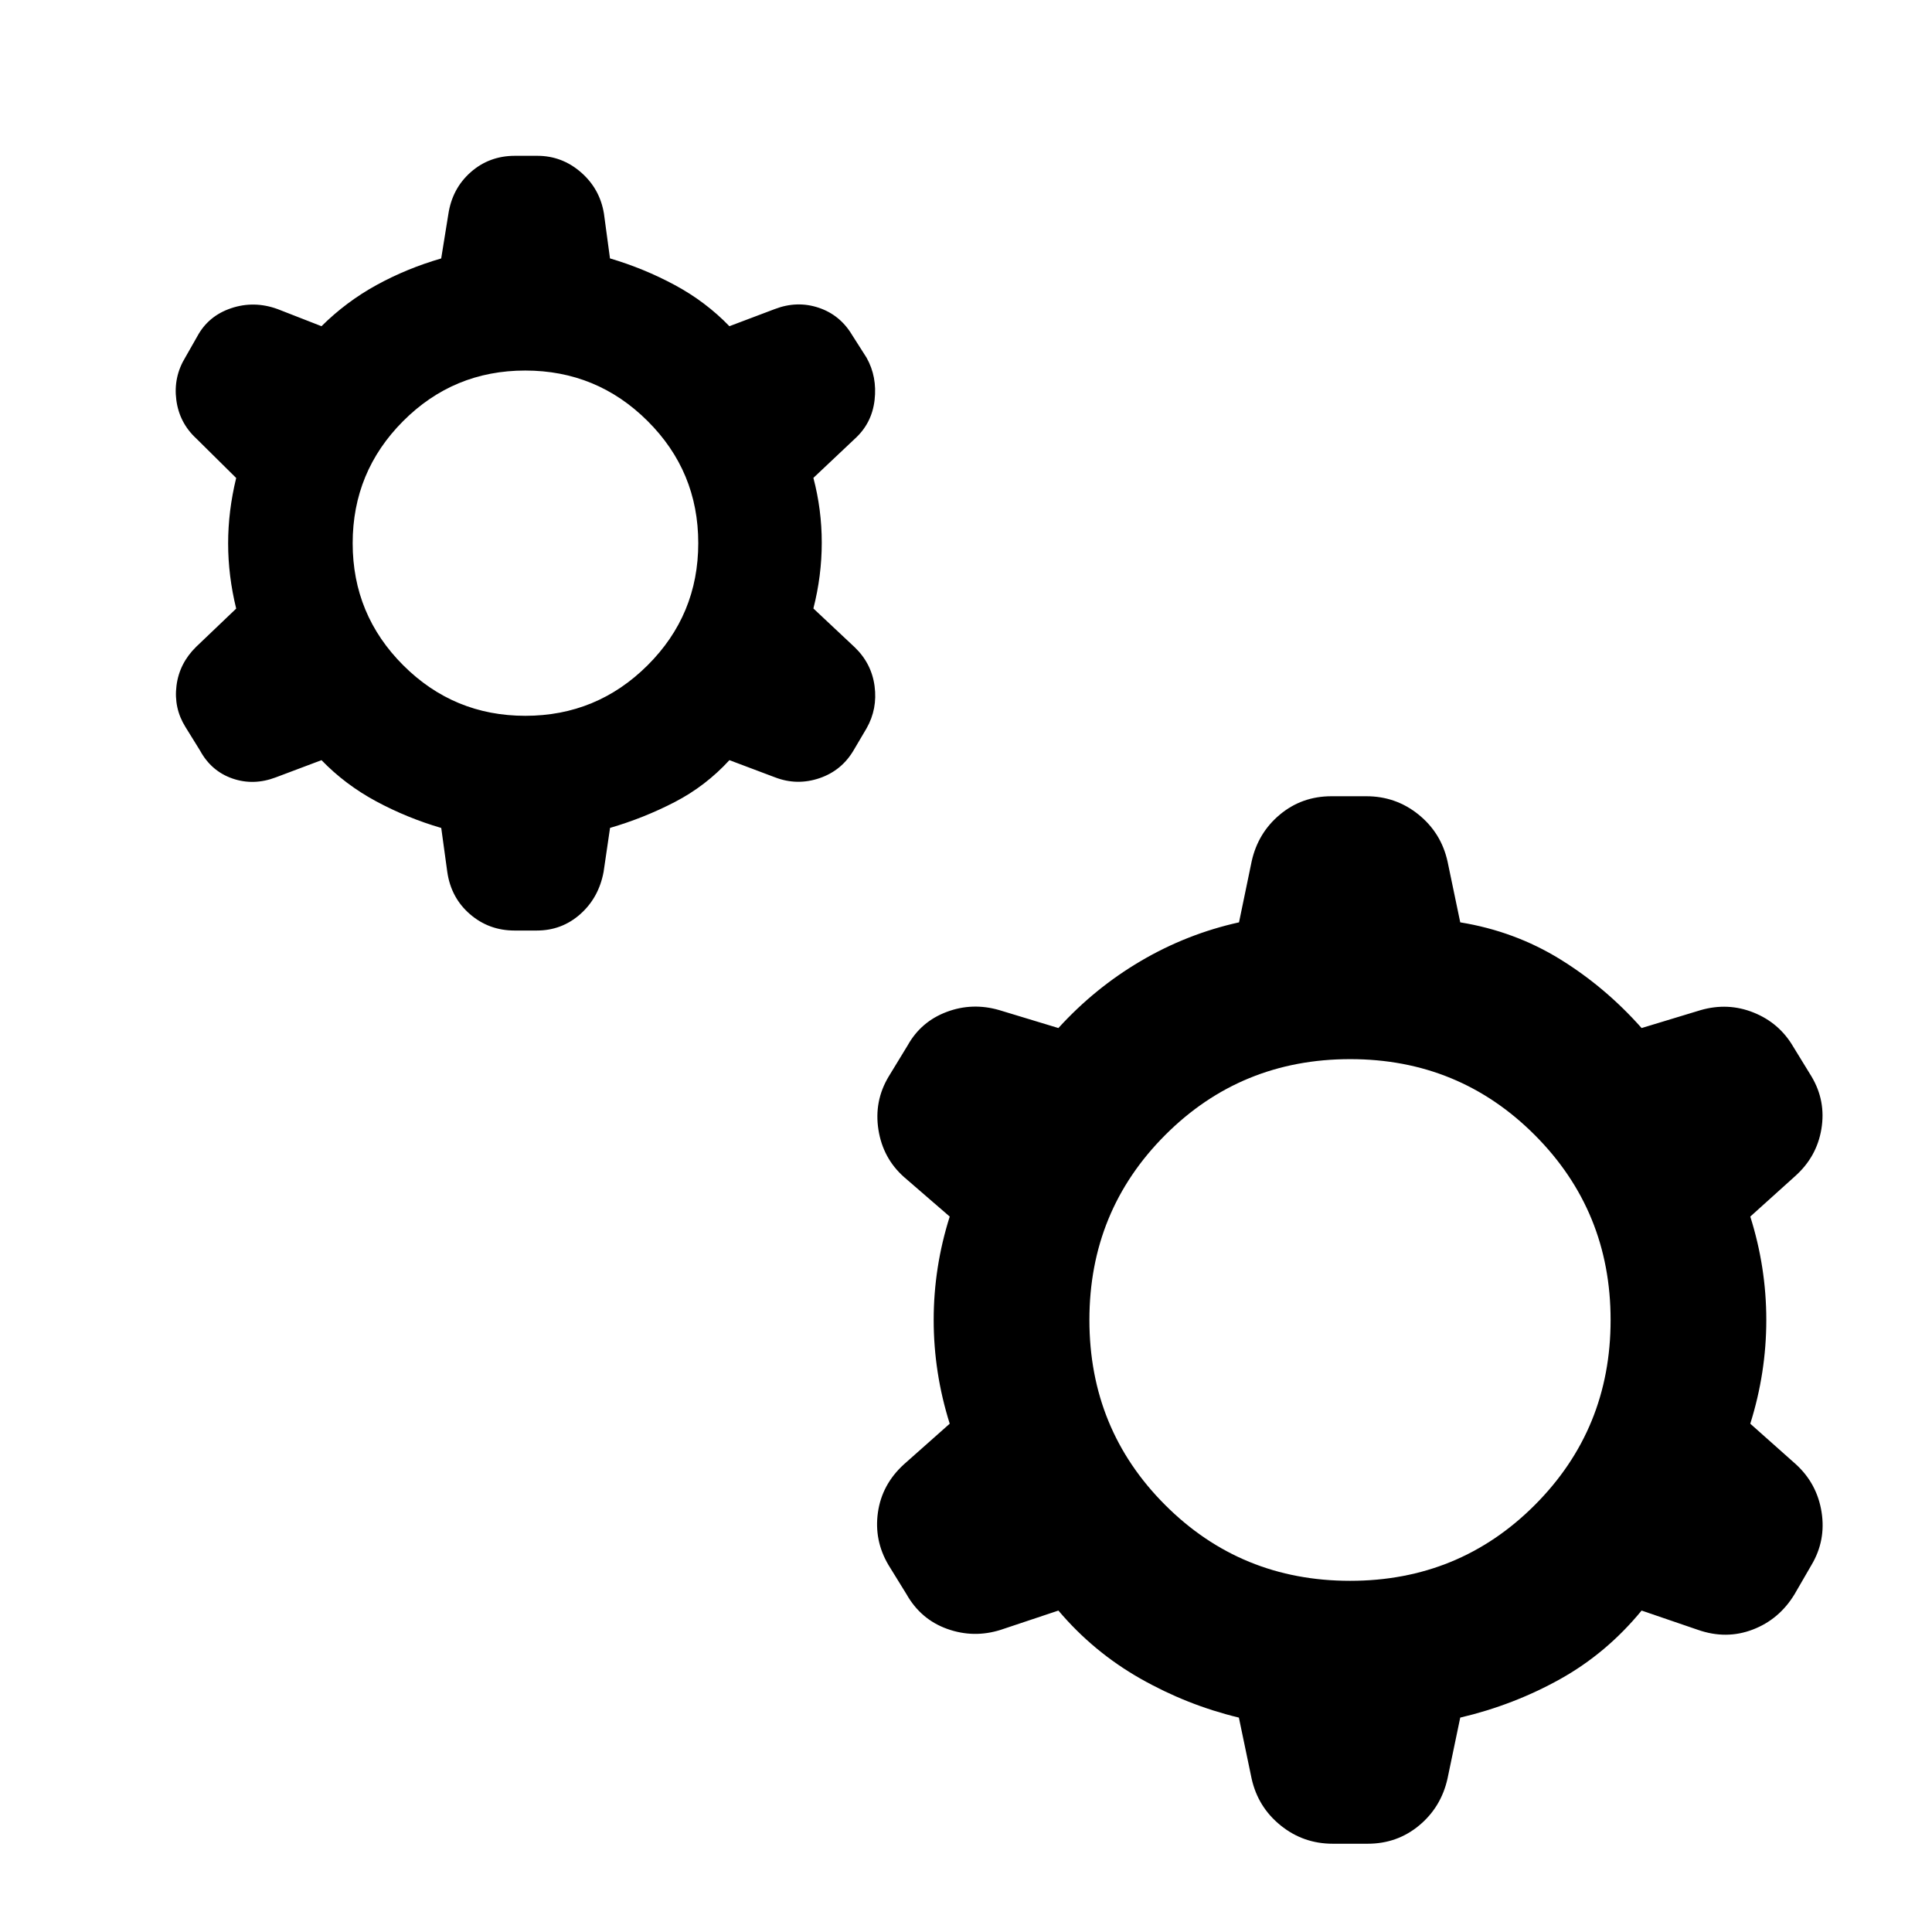 <svg xmlns="http://www.w3.org/2000/svg" height="40" viewBox="0 -960 960 960" width="40"><path d="M219.25-548.59q-17.02-4.98-32.37-13.25-15.34-8.26-27.13-20.44l-22.63 8.52q-11.12 4.24-21.64.59-10.52-3.66-16.09-13.9l-7.24-11.69q-5.86-9.4-4.45-20.52 1.4-11.12 9.79-19.34l19.87-18.97q-4-16.33-4-32.41t4-32.49l-19.87-19.66q-8.39-7.77-9.88-19.13-1.49-11.36 4.49-21.16l5.91-10.38q5.48-10.21 16.86-14.03 11.37-3.82 23.04.42l21.84 8.52q12.28-12.18 27.34-20.45 15.07-8.27 32.14-13.22l3.54-21.93q1.91-12.79 11.12-20.93 9.22-8.14 22-8.14h11.09q12.26 0 21.67 8.18 9.41 8.18 11.44 20.49l3.01 22.31q16.86 4.98 32.21 13.24 15.35 8.27 27.13 20.45l22.55-8.52q11.07-4.24 21.77-.67 10.7 3.57 16.68 13.61l7.15 11.22q5.32 9.47 3.99 21.05t-9.88 19.31l-20.53 19.37q4.16 15.76 4.16 32.19t-4.16 32.7l20.53 19.27q8.39 8.06 9.88 19.35 1.49 11.3-3.99 20.94l-6.15 10.43q-5.98 10.49-17.19 14.32-11.21 3.82-22.19-.42l-22.62-8.52q-11.78 12.84-27.09 20.78-15.31 7.94-32.22 12.88l-3.21 21.88q-2.41 12.84-11.59 20.98t-21.59 8.14H255.7q-12.74 0-22.15-8.11-9.4-8.11-11.28-20.89l-3.02-21.97Zm41.78-55.73q35.53 0 60.73-25.08 25.2-25.09 25.2-60.72 0-35.63-25.19-60.69-25.18-25.07-60.79-25.07t-60.68 25.14q-25.06 25.13-25.06 60.67 0 35.54 25.13 60.65 25.13 25.1 60.66 25.1ZM615.6-106.53q-25.85-6.24-49.08-19.46-23.23-13.21-40.61-33.73l-28.67 9.58q-13.41 4.24-26.58-.47-13.16-4.71-20.26-17.29l-8.9-14.42q-7.26-12.24-5.26-26.2 2-13.96 13-23.94l22.67-20.11q-7.97-25.35-7.97-51.54 0-26.19 7.97-51.38l-22.67-19.61q-10.5-9.31-12.75-23.52-2.25-14.21 5.08-26.45l9.5-15.58q6.59-11.75 19.34-16.54 12.75-4.79 26.16-.88l29.34 8.9q18.05-19.84 40.94-33.31 22.9-13.47 48.81-19.21l6.29-30.33q3.15-14.17 14.06-23.25 10.92-9.08 25.58-9.08h17.34q14.66 0 25.91 9.08t14.42 23.25l6.33 30.33q27.03 4.41 49.55 18.29 22.52 13.88 40.57 34.23l29.33-8.9q13.58-3.91 26.33 1.21 12.75 5.12 19.67 16.93l9.08 14.8q7.26 12.15 4.92 26.15-2.33 13.99-13.33 23.66l-22 19.83q7.96 25.19 7.96 51.38t-7.96 51.54l22.67 20.17q10.5 9.59 12.75 23.71 2.25 14.13-5.01 26.32l-8.41 14.53q-7.59 12.52-20.76 17.56-13.16 5.05-27.24.14l-28-9.58q-17.38 21.18-40.49 34.06-23.11 12.89-49.63 19.13l-6.33 30.33q-3.17 14.17-14.08 23.25-10.92 9.09-25.59 9.09h-17.33q-14.66 0-25.91-9.09-11.25-9.08-14.42-23.25l-6.33-30.33Zm55.25-67.97q54.21 0 91.83-37.71t37.62-91.87q0-54.16-37.65-91.9-37.65-37.74-91.72-37.74-54.29 0-91.95 37.72-37.66 37.72-37.66 91.89 0 54.29 37.66 91.95 37.66 37.66 91.87 37.66Z"/></svg>